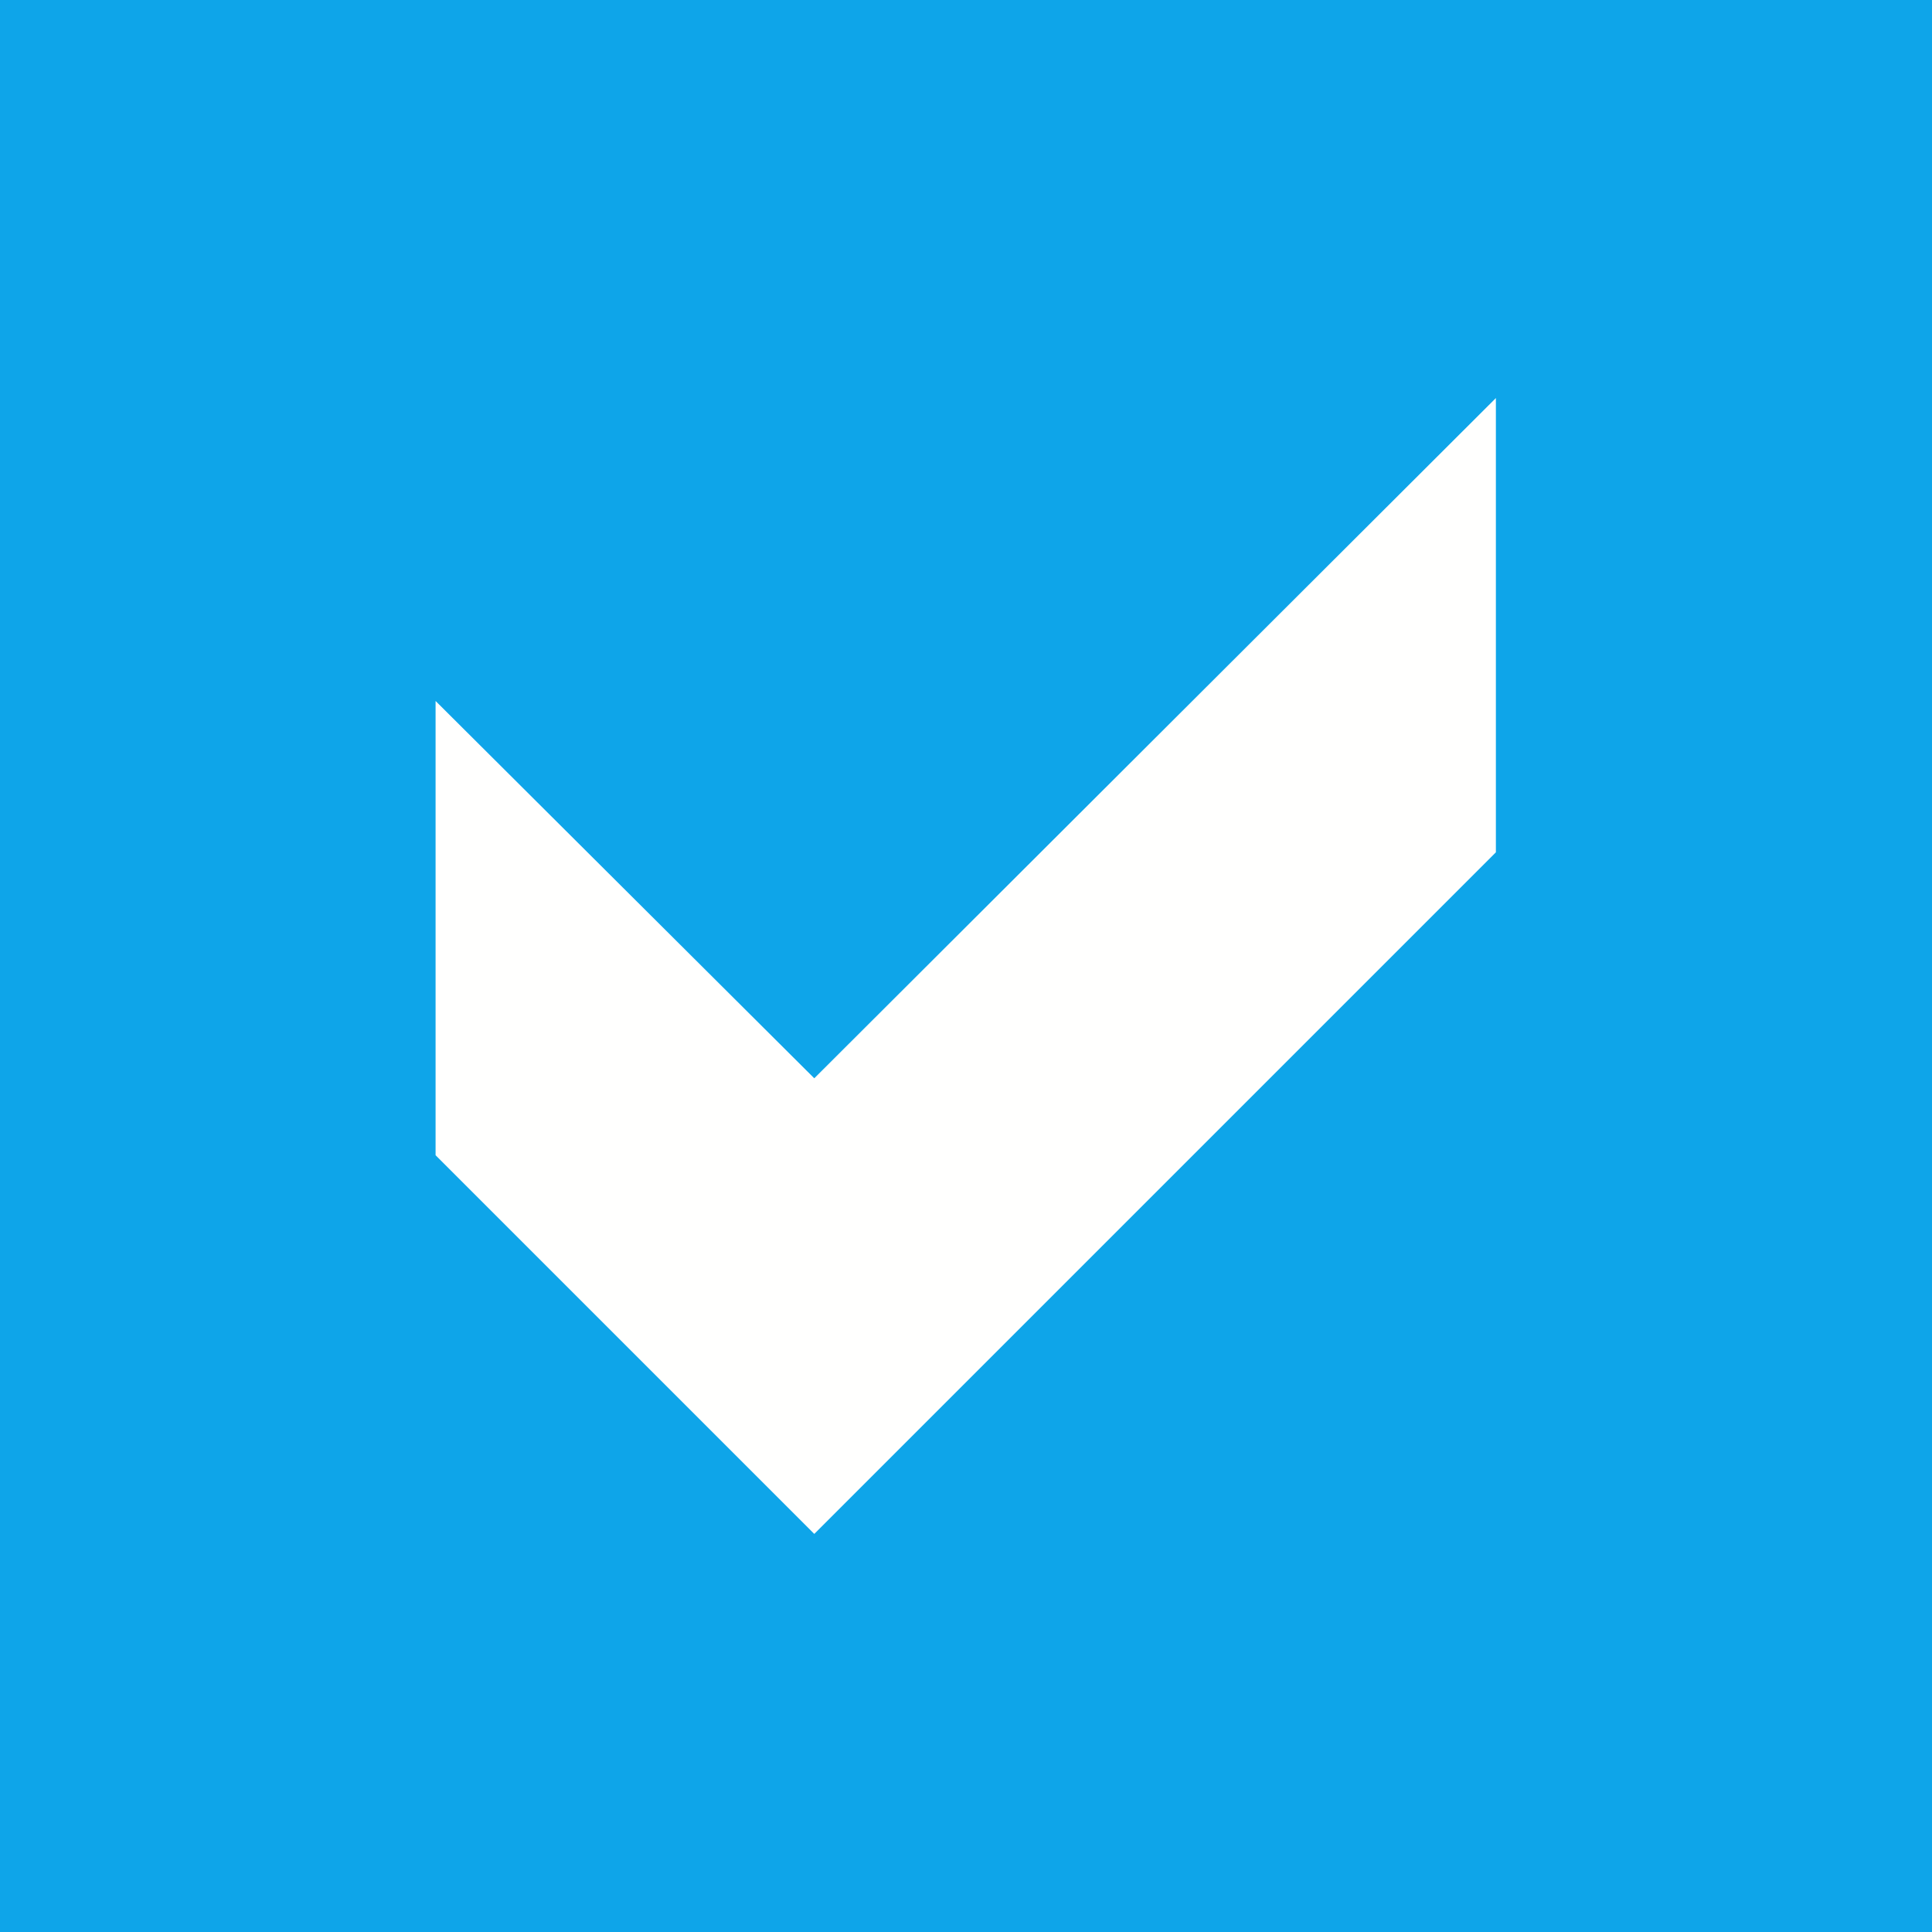 <?xml version="1.0" encoding="UTF-8" standalone="no"?>
<svg
   xmlns:dc="http://purl.org/dc/elements/1.1/"
   xmlns:cc="http://creativecommons.org/ns#"
   xmlns:rdf="http://www.w3.org/1999/02/22-rdf-syntax-ns#"
   xmlns:svg="http://www.w3.org/2000/svg"
   xmlns="http://www.w3.org/2000/svg"
   xmlns:sodipodi="http://sodipodi.sourceforge.net/DTD/sodipodi-0.dtd"
   xmlns:inkscape="http://www.inkscape.org/namespaces/inkscape"
   width="512"
   height="512"
   viewBox="0 0 135.467 135.467"
   version="1.1"
   id="svg8"
   inkscape:version="1.0.2-2 (e86c870879, 2021-01-15)"
   sodipodi:docname="myTodoListIcon.svg">
  <rect x="0" y="0" width="135.467" height="135.467" fill="#333333" stroke="none"/>
  <defs
     id="defs2" />
  <sodipodi:namedview
     id="base"
     pagecolor="#ffffff"
     bordercolor="#666666"
     borderopacity="1.0"
     inkscape:pageopacity="0.0"
     inkscape:pageshadow="2"
     inkscape:zoom="0.49497475"
     inkscape:cx="-144.50597"
     inkscape:cy="299.92208"
     inkscape:document-units="mm"
     inkscape:current-layer="layer1"
     inkscape:document-rotation="0"
     showgrid="false"
     units="px"
     inkscape:window-width="1920"
     inkscape:window-height="1017"
     inkscape:window-x="-8"
     inkscape:window-y="-8"
     inkscape:window-maximized="1" />
  <g
     inkscape:label="Ebene 1"
     inkscape:groupmode="layer"
     id="layer1">
    <rect
       style="opacity:0.997;fill:#0ea5e9;fill-opacity:1;stroke-width:0.235;stroke-miterlimit:4;stroke-dasharray:none"
       id="rect840"
       width="135.467"
       height="135.467"
       x="0"
       y="0" />
    <g
       aria-label="a"
       id="text835"
       style="font-style:normal;font-weight:normal;font-size:10.583px;line-height:1.25;font-family:sans-serif;fill:#fffffe;fill-opacity:1;stroke:none;stroke-width:0.265;stroke-miterlimit:4;stroke-dasharray:none"
       transform="matrix(16.054,0,0,16.054,-436.678,-603.172)">
      <path
         d="m 33.734,41.294 -2.977,2.977 -1.654,-1.654 v -1.984 l 1.654,1.648 2.977,-2.971 z"
         style="font-style:normal;font-variant:normal;font-weight:normal;font-stretch:normal;font-family:Webdings;-inkscape-font-specification:Webdings;fill:#fffffe;fill-opacity:1;stroke-width:0.265;stroke-miterlimit:4;stroke-dasharray:none"
         id="path837" />
    </g>
  </g>
</svg>
